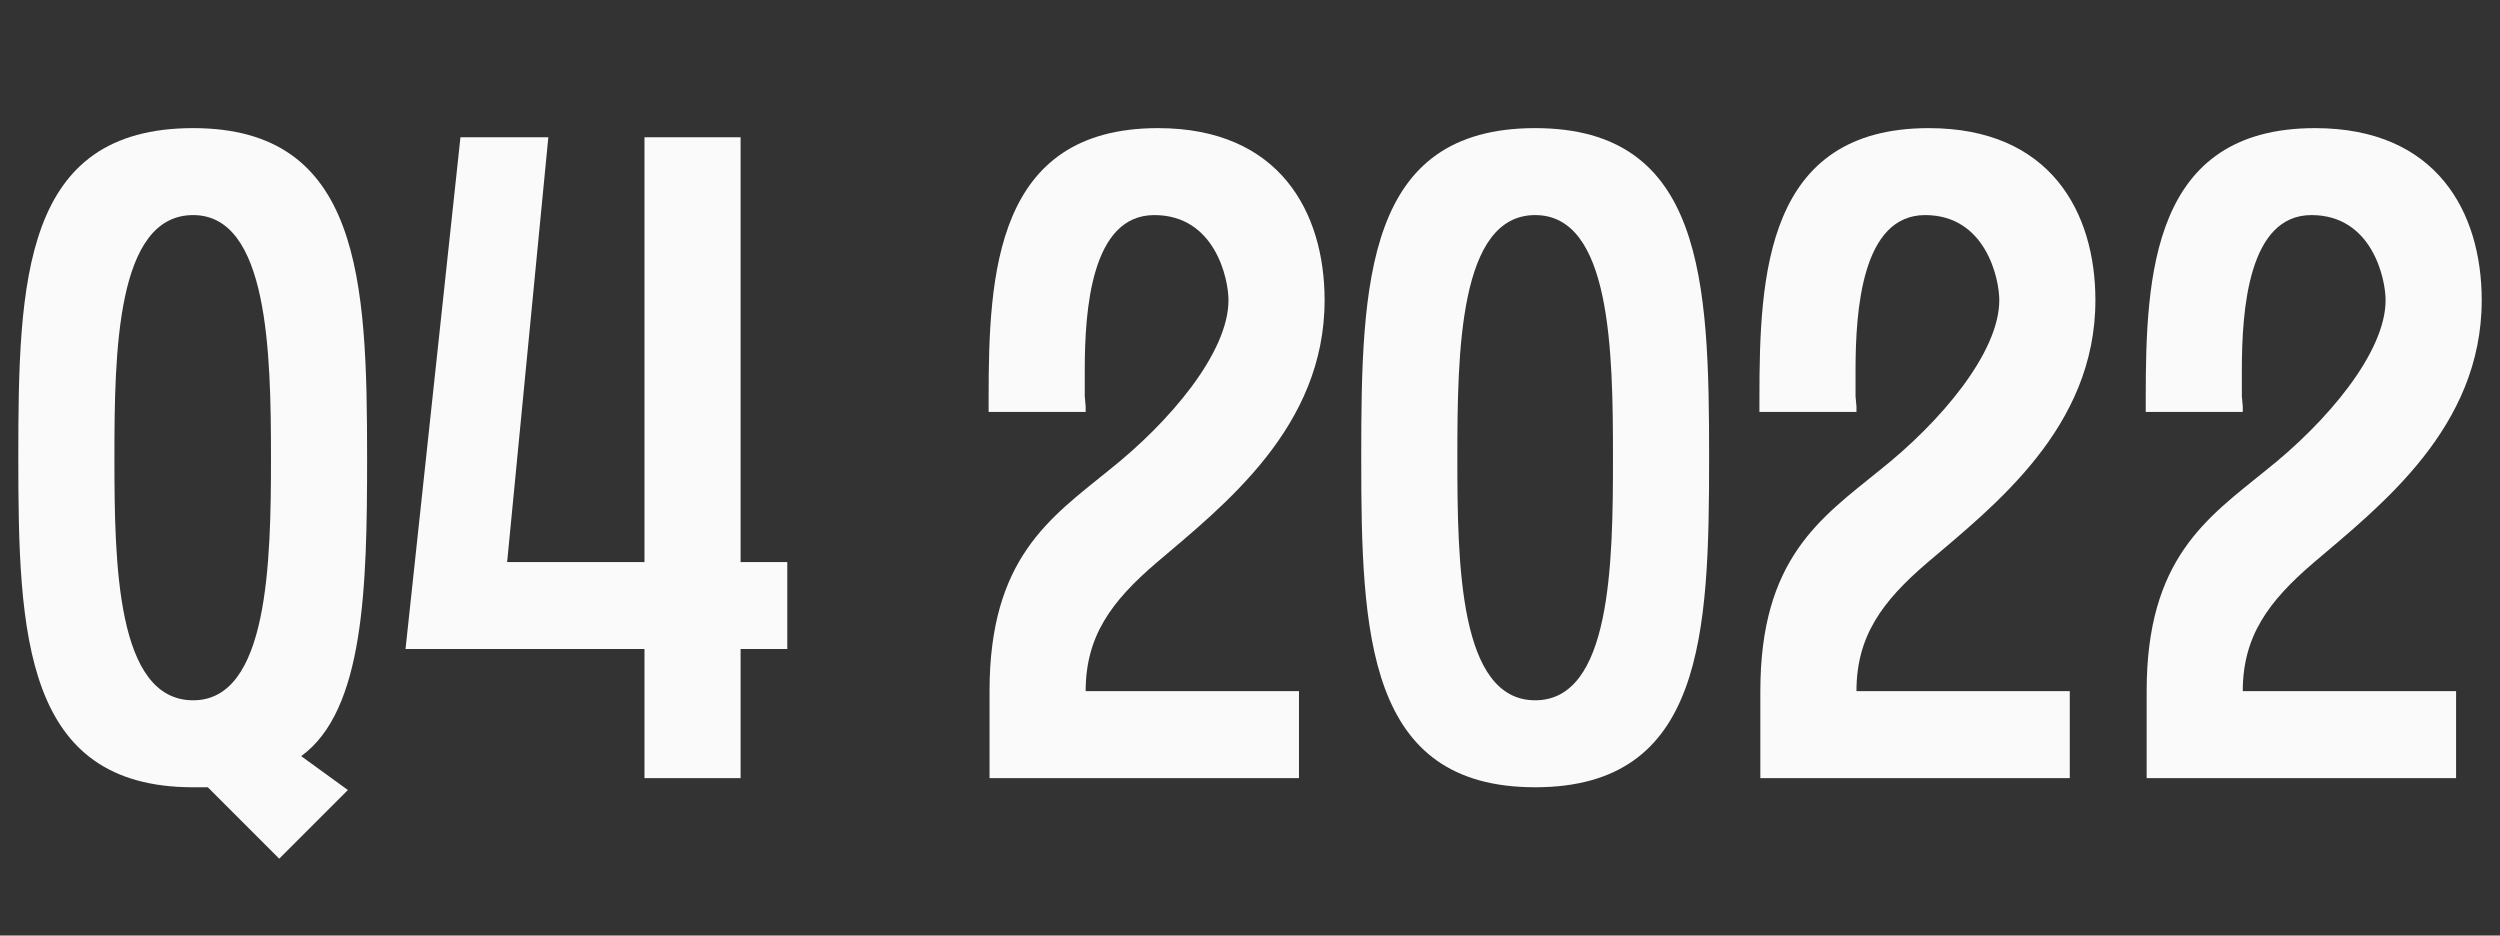 <?xml version="1.0" encoding="UTF-8"?>
<svg xmlns="http://www.w3.org/2000/svg" width="136.549" height="51.1" viewBox="0 0 136.549 51.1">
  <rect x="0" y="0" width="136.549" height="51.1" fill="#333333" stroke="none"/>
  <g id="a" data-name="Calque 1"/>
  <g id="b" data-name="Calque 2">
    <g id="c" data-name="Calque 1">
      <g isolation="isolate">
        <path d="M1,24.999C1,15.299,1.25,6.998,10.551,6.998c9.15,0,9.5,8.301,9.5,18.001,0,7.051-.149,13.801-3.6,16.301l2.55,1.851-3.75,3.75-3.9-3.9h-.8C1.301,43,1,34.649,1,24.999Zm9.551,13.251c4.1,0,4.25-7.501,4.25-13.251s-.15-13.251-4.25-13.251c-4.2,0-4.301,7.501-4.301,13.251s.101,13.251,4.301,13.251Z" fill="#fafafa"/>
        <path d="M40.451,7.498V30.699h2.55v4.75h-2.55v7.051h-5.25v-7.051h-13.051l3-27.951h4.8l-2.25,23.201h7.501V7.498h5.25Z" fill="#fafafa"/>
        <path d="M63.15,30.749c-2.451,2.101-3.852,4.001-3.852,7.001h11.651v4.75h-16.901v-4.75c0-7.251,3.301-9.451,6.5-12.051,3.352-2.65,6.551-6.45,6.551-9.301,0-1.2-.75-4.65-4.05-4.65-3.45,0-3.8,5.2-3.8,8.45v1.45l.049,.551v.3h-5.3v-.75c0-6.751,.351-14.751,9.251-14.751,6.65,0,9.1,4.6,9.1,9.4,0,6.95-5.5,11.2-9.199,14.351Z" fill="#fafafa"/>
        <path d="M93.351,24.999c0,9.65-.3,18.001-9.501,18.001s-9.5-8.351-9.5-18.001,.25-18.001,9.5-18.001c9.201,0,9.501,8.351,9.501,18.001Zm-9.501,13.251c4.15,0,4.25-7.451,4.25-13.251s-.1-13.251-4.25-13.251-4.25,7.45-4.25,13.251,.1,13.251,4.25,13.251Z" fill="#fafafa"/>
        <path d="M105.25,30.749c-2.45,2.101-3.851,4.001-3.851,7.001h11.651v4.75h-16.901v-4.75c0-7.251,3.3-9.451,6.5-12.051,3.351-2.65,6.551-6.45,6.551-9.301,0-1.2-.75-4.65-4.05-4.65-3.451,0-3.801,5.2-3.801,8.45v1.45l.05,.551v.3h-5.3v-.75c0-6.751,.35-14.751,9.25-14.751,6.65,0,9.101,4.6,9.101,9.4,0,6.95-5.5,11.2-9.2,14.351Z" fill="#fafafa"/>
        <path d="M126.35,30.749c-2.45,2.101-3.851,4.001-3.851,7.001h11.651v4.75h-16.901v-4.75c0-7.251,3.3-9.451,6.5-12.051,3.351-2.65,6.551-6.45,6.551-9.301,0-1.2-.75-4.65-4.05-4.65-3.451,0-3.801,5.2-3.801,8.45v1.45l.05,.551v.3h-5.3v-.75c0-6.751,.35-14.751,9.25-14.751,6.65,0,9.101,4.6,9.101,9.4,0,6.95-5.5,11.2-9.2,14.351Z" fill="#fafafa"/>
      </g>
    </g>
  </g>
</svg>